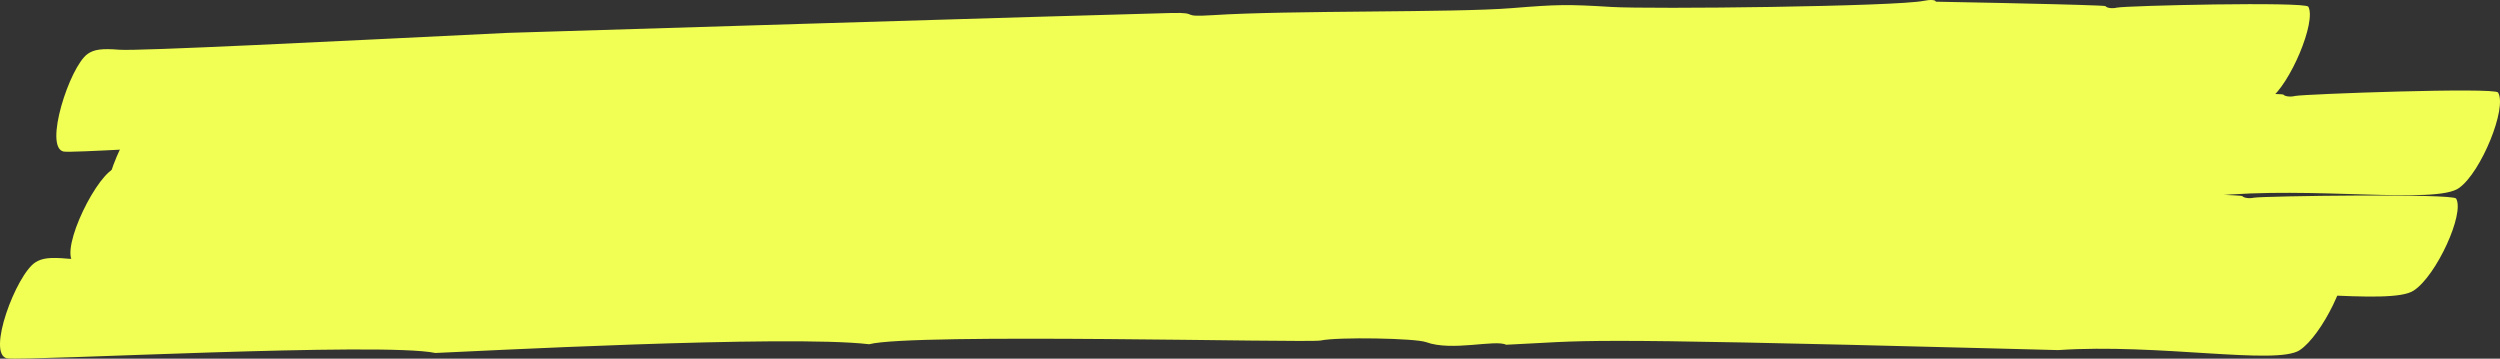 <?xml version="1.0" encoding="UTF-8"?>
<svg preserveAspectRatio="none" width="474px" height="68px" viewBox="0 0 474 68" version="1.1" xmlns="http://www.w3.org/2000/svg" xmlns:xlink="http://www.w3.org/1999/xlink">
    <rect x="0" y="0" width="474" height="68" fill="#333333" stroke="none"/>
    <g id="Screens-+-UI-Kit" stroke="none" stroke-width="1" fill="none" fill-rule="evenodd">
        <g id="Artboard" transform="translate(-356, -1071)" fill="#F1FF54">
            <g id="Group-25" transform="translate(317, 494)">
                <g id="Group-18" transform="translate(39, 577)">
                    <path d="M90.18,26.366 C80.575,24.407 16.235,29.171 12.096,28.742 C8.207,28.03 13.211,12.614 16.616,10.223 C17.822,9.377 19.264,9.156 22.619,9.428 C26.155,9.715 63.125,7.844 96.186,6.235 C96.186,6.235 205.29,2.874 222.07,2.463 C227.799,2.321 223.286,3.308 230.026,2.87 C244.387,1.937 275.729,2.423 286.597,1.545 C295.312,0.839 297.187,0.803 305.563,1.318 C312.84,1.765 359.524,1.248 364.781,0.154 C366.059,-0.112 367.023,-0.018 367.023,0.32 C367.023,0.32 389.92,0.731 397.78,1.053 C398.67,1.09 399.185,1.134 399.203,1.166 C399.445,1.507 400.409,1.667 401.322,1.453 C402.987,1.063 437.123,0.279 437.66,1.271 C439.208,4.124 434.229,15.985 430.26,18.879 C426.125,21.892 404.345,18.143 386.206,19.863 C292.24,19.4 303.41,19.769 285.471,21.017 C283.429,20.008 275.639,22.546 270.864,20.823 C268.866,20.102 254.737,20.132 251.617,20.9 C249.334,21.46 177.253,20.898 169.262,23.234 C154.507,21.678 97.462,25.93 90.18,26.366" id="Fill-1" style="mix-blend-mode: multiply;"></path>
                    <path d="M104.432,40.538 C95.047,38.354 26.328,40.788 21.321,40.134 C17.249,39.255 23.76,23.707 27.546,21.414 C28.88,20.592 30.42,20.465 33.953,20.841 C39.546,21.551 111.968,20.155 111.968,20.155 C112.928,20.639 115.79,19.012 116.325,19.6 C117.993,20.968 235.346,19.107 245.352,19.026 C251.423,18.976 246.619,19.916 253.764,19.536 C268.99,18.789 302.161,19.506 313.683,18.649 C322.914,17.94 324.902,17.925 333.765,18.489 C342.819,18.994 390.954,18.26 396.458,17.175 C397.8,16.876 398.829,16.982 398.833,17.329 C398.835,17.401 432.759,17.652 432.913,17.923 C433.174,18.267 434.203,18.433 435.163,18.192 C436.931,17.835 473.054,16.524 473.631,17.537 C475.403,20.413 470.437,32.65 466.244,35.632 C461.957,38.813 438.378,35.242 419.424,37.164 L331.199,37.355 L312.286,38.547 C310.127,37.512 301.782,40.117 296.756,38.266 C294.627,37.533 279.612,37.422 276.285,38.201 C273.401,38.803 196.536,37.289 188.651,39.368 C174.618,37.627 117.644,40.115 104.432,40.538" id="Fill-4" style="mix-blend-mode: multiply;"></path>
                    <path d="M97.28,52.262 C88.017,49.942 19.513,50.869 14.552,50.128 C10.532,49.187 17.583,34.22 21.437,32.069 C22.797,31.301 24.333,31.208 27.838,31.647 C33.378,32.454 105.531,32.616 105.531,32.616 C106.468,33.106 109.377,31.585 109.887,32.169 C111.498,33.53 228.398,34.181 238.362,34.311 C244.408,34.393 239.59,35.204 246.72,34.985 C261.905,34.579 294.902,35.969 306.404,35.379 C315.618,34.882 317.599,34.908 326.402,35.642 C335.398,36.323 383.346,36.618 388.864,35.68 C390.213,35.417 391.231,35.542 391.224,35.879 C391.222,35.949 424.986,36.903 425.13,37.169 C425.378,37.509 426.397,37.691 427.361,37.48 C429.132,37.169 465.143,36.653 465.681,37.648 C467.34,40.479 461.948,52.266 457.663,55.076 C453.278,58.075 429.936,54.112 410.994,55.583 L323.155,53.92 L304.284,54.682 C302.173,53.629 293.768,55.986 288.831,54.084 C286.739,53.325 271.795,52.903 268.454,53.591 C265.56,54.115 189.094,51.034 181.167,52.889 C167.259,50.902 110.447,52.127 97.28,52.262" id="Fill-6" style="mix-blend-mode: multiply;"></path>
                    <path d="M82.547,66.924 C72.532,64.806 5.619,68.445 1.371,67.954 C-2.646,67.188 3.089,52.047 6.71,49.741 C7.993,48.926 9.499,48.732 12.973,49.056 C16.434,49.378 50.5,48.304 89.501,47.155 C89.501,47.155 190.145,45.907 220.401,45.77 C226.359,45.744 221.632,46.629 228.651,46.329 C243.6,45.692 276.139,46.804 287.461,46.163 C296.539,45.648 298.49,45.647 307.168,46.332 C314.546,46.913 363.21,47.414 368.723,46.451 C370.063,46.217 371.06,46.328 371.048,46.663 C371.941,46.723 375.341,46.853 376.245,46.889 C376.6,46.902 404.314,47.966 404.439,48.212 C404.677,48.551 405.672,48.734 406.63,48.541 C408.374,48.191 443.858,48.194 444.379,49.188 C445.875,52.039 440.245,63.632 436.009,66.401 C431.602,69.278 409.162,65.084 390.221,66.378 C390.221,66.378 384.839,66.238 376.763,66.029 C295.796,63.933 301.855,64.611 285.561,65.363 C283.48,64.325 275.293,66.668 270.4,64.873 C268.35,64.121 253.676,63.862 250.406,64.558 C248.075,65.055 172.946,63.096 164.792,65.268 C149.259,63.427 88.779,66.679 82.547,66.924" id="Fill-8" style="mix-blend-mode: multiply;"></path>
                </g>
            </g>
        </g>
    </g>
</svg>